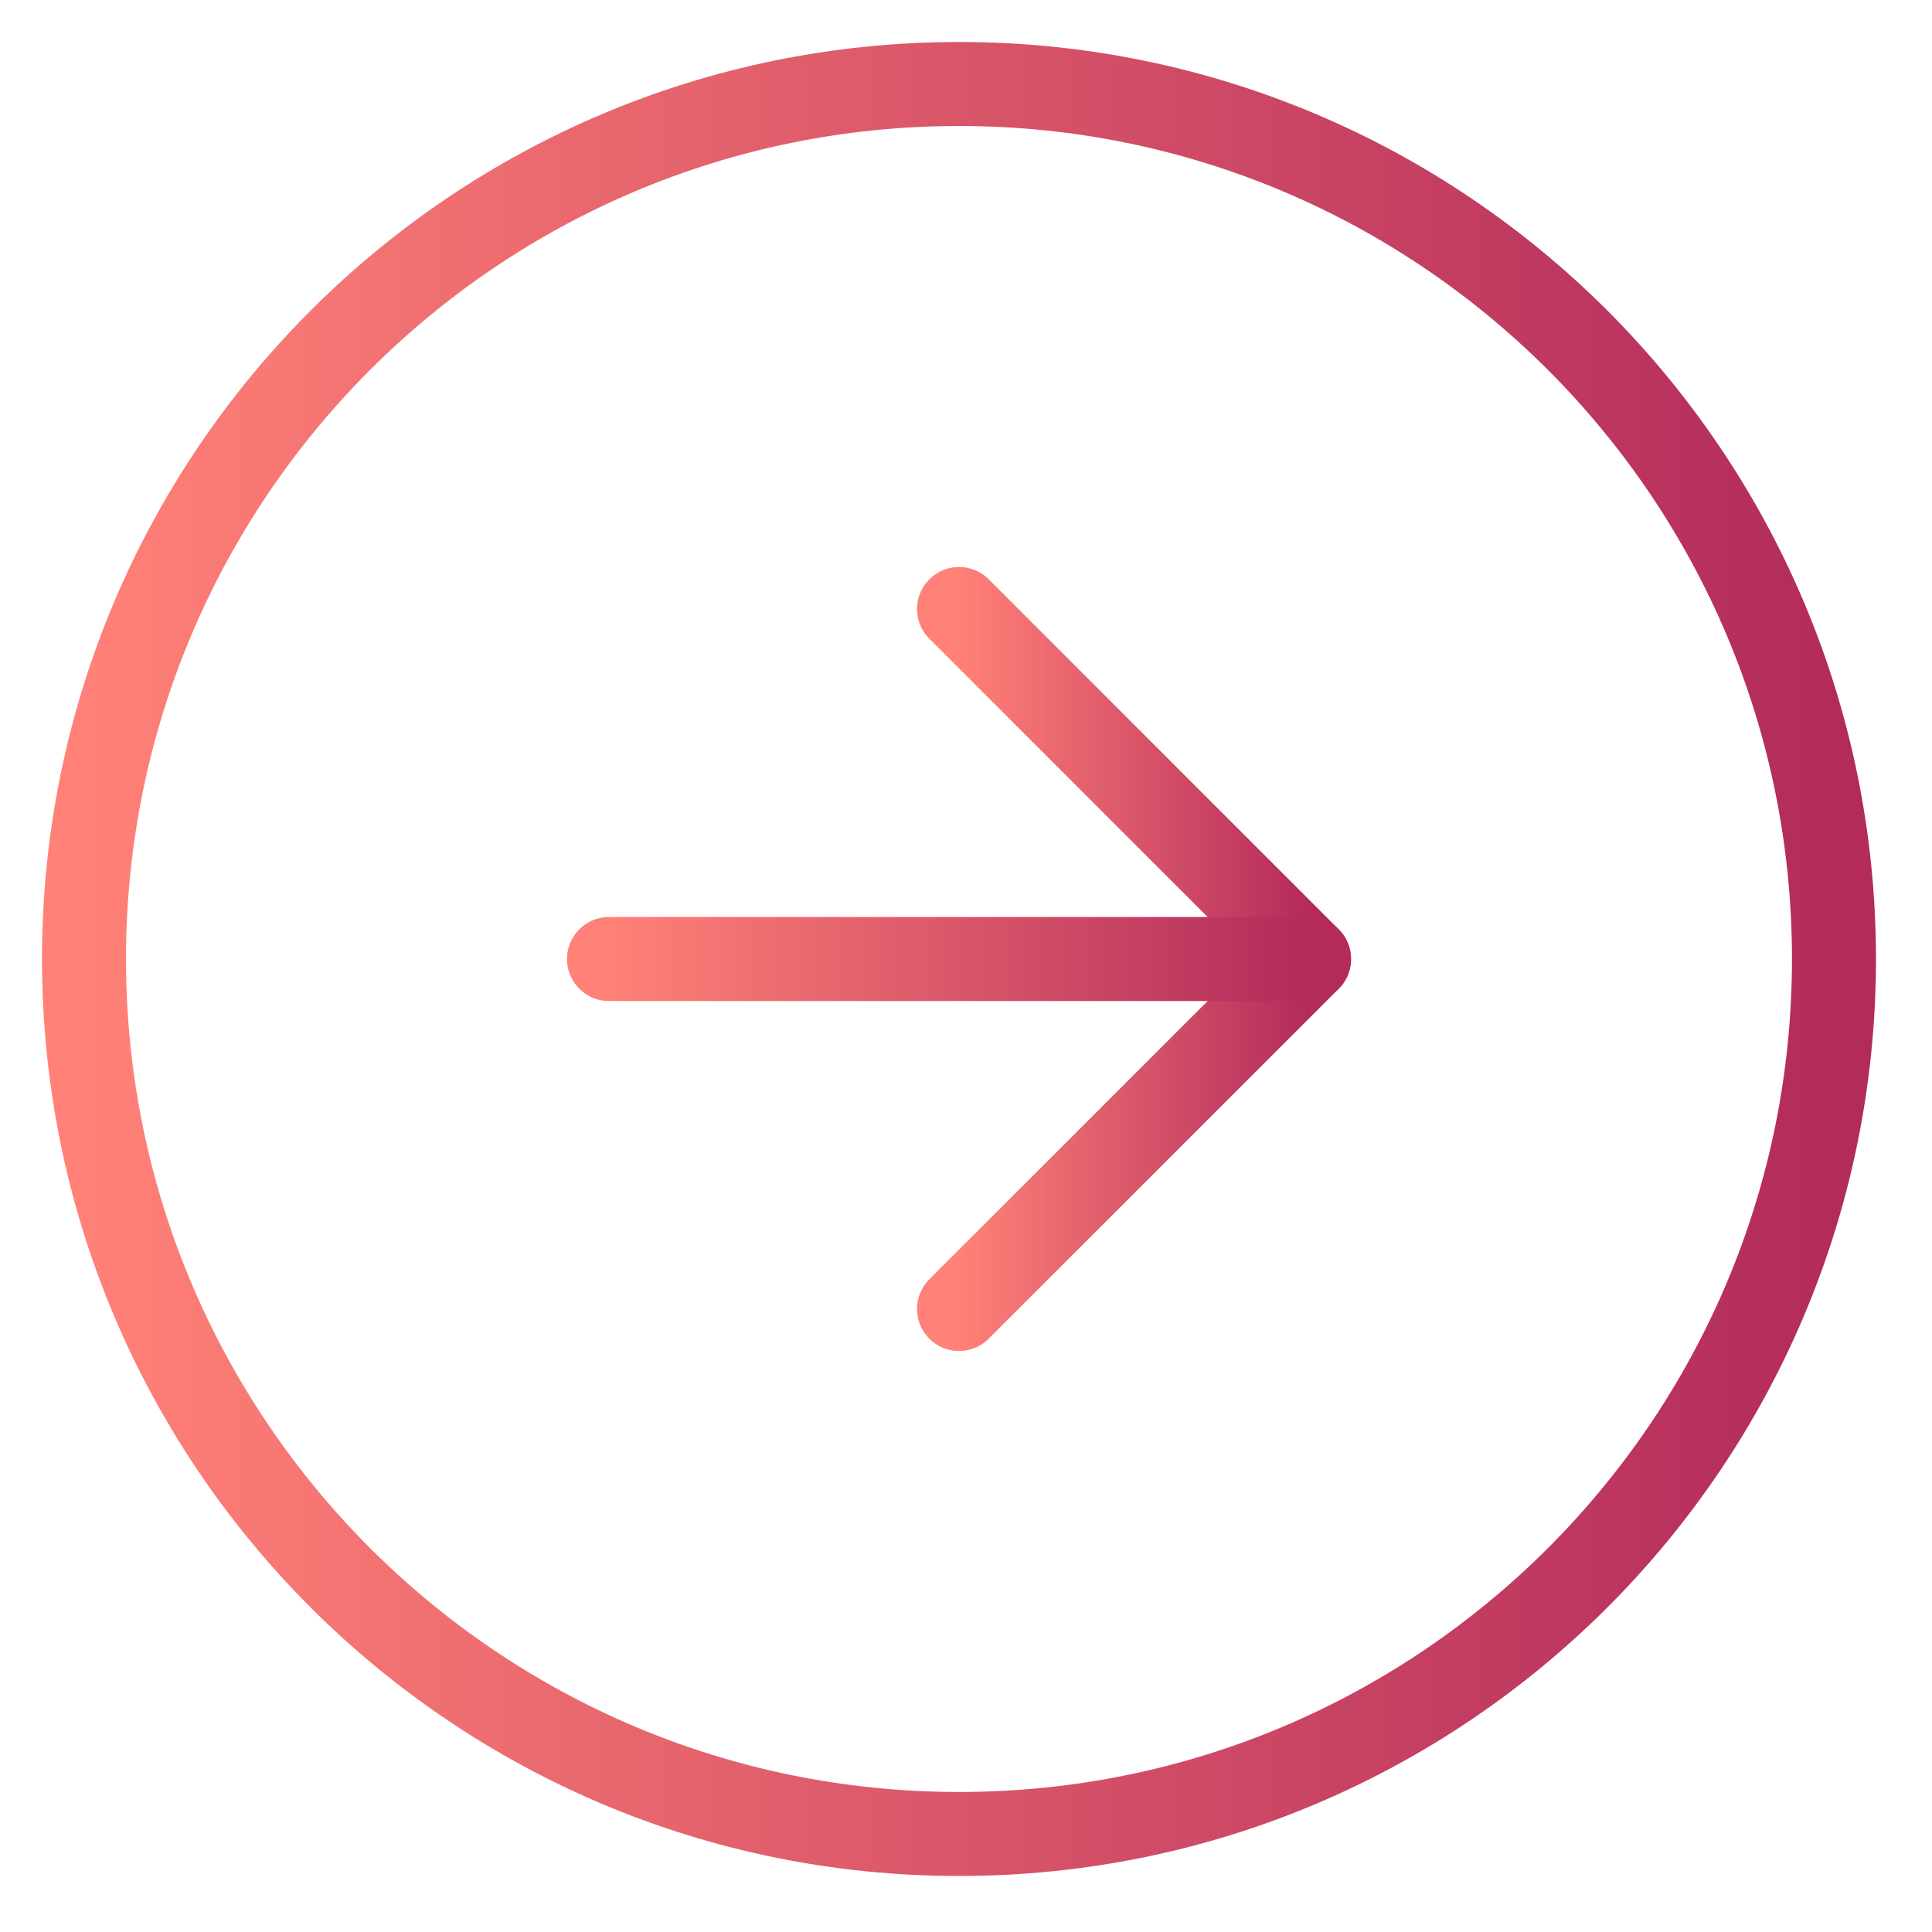 <svg width="23" height="23" viewBox="0 0 23 23" fill="none" xmlns="http://www.w3.org/2000/svg">
<defs>
<linearGradient id="paint0_linear_1_43618" x1="1" y1="11.418" x2="21.833" y2="11.418" gradientUnits="userSpaceOnUse">
<stop stop-color="#FF8177"/>
<stop offset="1" stop-color="#B22B5B"/>
</linearGradient>
<linearGradient id="paint1_linear_1_43618" x1="11.417" y1="11.417" x2="15.584" y2="11.417" gradientUnits="userSpaceOnUse">
<stop stop-color="#FF8177"/>
<stop offset="1" stop-color="#B22B5B"/>
</linearGradient>
<linearGradient id="paint2_linear_1_43618" x1="7.25" y1="11.917" x2="15.583" y2="11.917" gradientUnits="userSpaceOnUse">
<stop stop-color="#FF8177"/>
<stop offset="1" stop-color="#B22B5B"/>
</linearGradient>
</defs>
<path d="M11.417 21.833C17.17 21.833 21.833 17.17 21.833 11.417C21.833 5.664 17.17 1 11.417 1C5.664 1 1 5.664 1 11.417C1 17.17 5.664 21.833 11.417 21.833Z" stroke="url(#paint0_linear_1_43618)" stroke-linecap="round" stroke-linejoin="round"/>
<path d="M11.417 15.583L15.584 11.417L11.417 7.25" stroke="url(#paint1_linear_1_43618)" stroke-linecap="round" stroke-linejoin="round"/>
<path d="M7.25 11.417H15.583" stroke="url(#paint2_linear_1_43618)" stroke-linecap="round" stroke-linejoin="round"/>
</svg>
